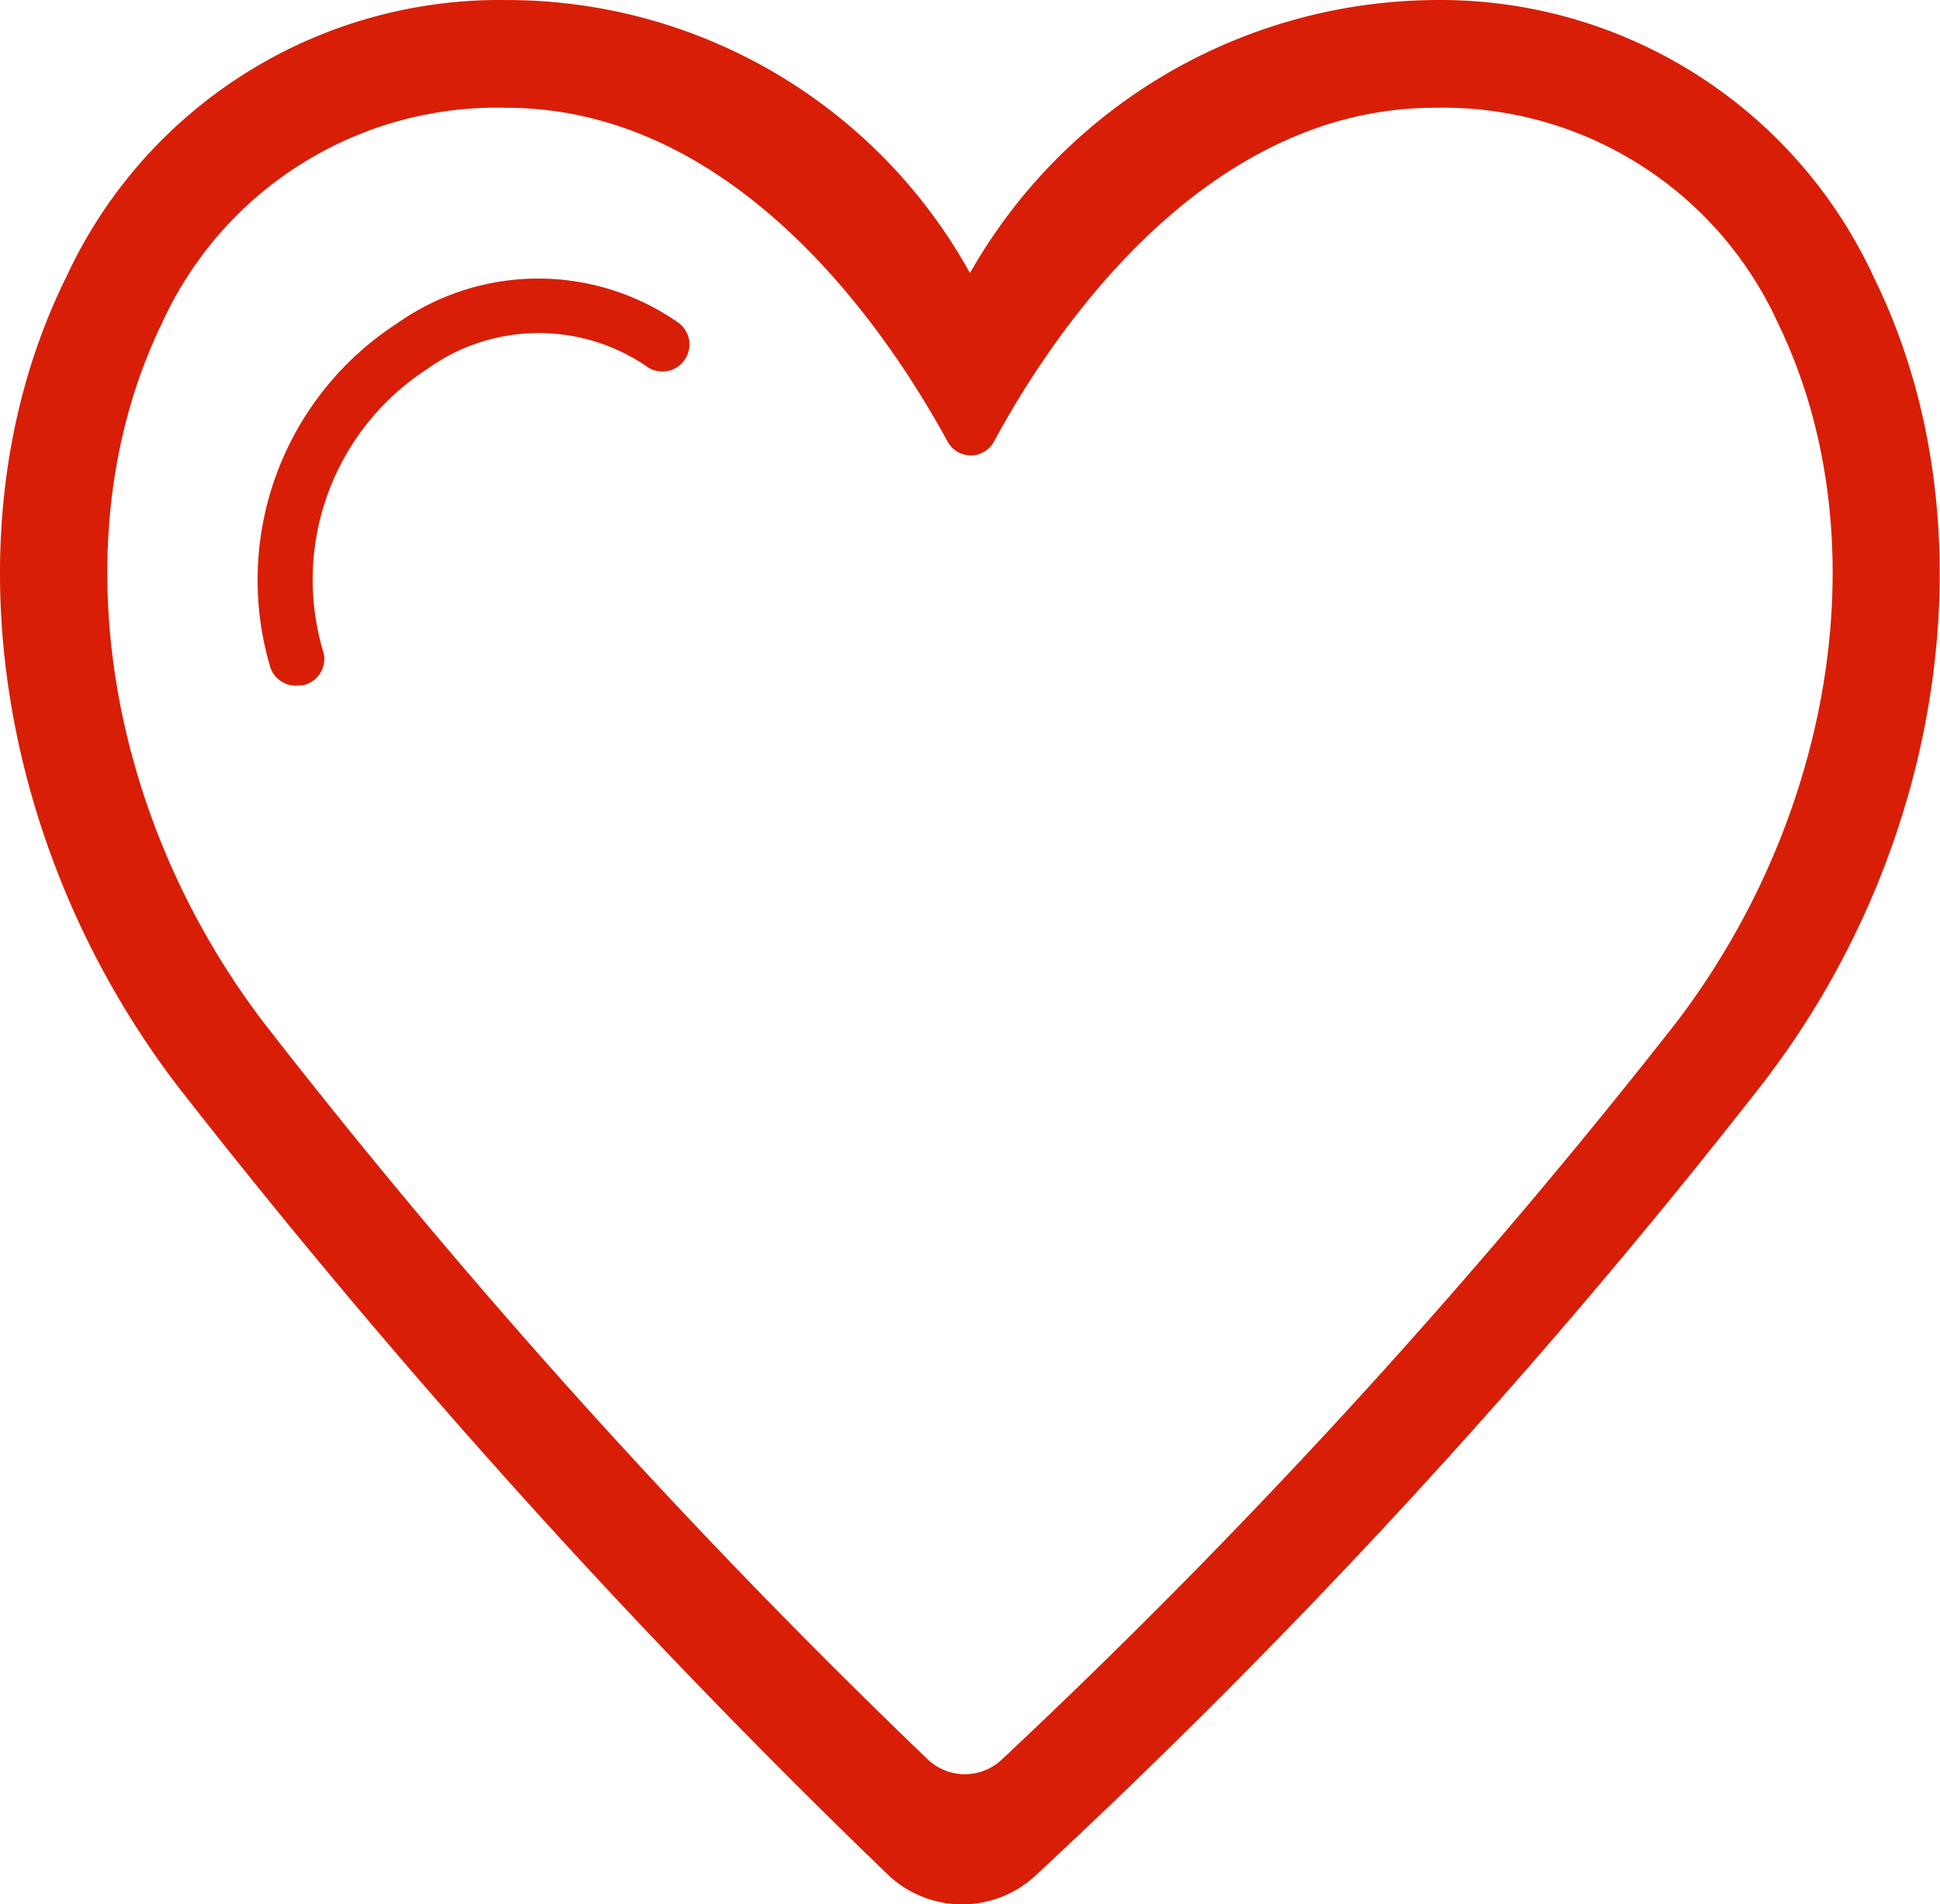 <?xml version="1.0" standalone="no"?><!DOCTYPE svg PUBLIC "-//W3C//DTD SVG 1.1//EN" "http://www.w3.org/Graphics/SVG/1.1/DTD/svg11.dtd"><svg t="1553853006473" class="icon" style="" viewBox="0 0 1043 1024" version="1.1" xmlns="http://www.w3.org/2000/svg" p-id="7208" xmlns:xlink="http://www.w3.org/1999/xlink" width="203.711" height="200"><defs><style type="text/css"></style></defs><path d="M557.104 1008.14a57.921 57.921 0 0 1-79.641 0A4062 4062 0 0 1 96.053 584.738C-4.151 454.126-28.767 279.204 35.525 149.172A256.59 256.59 0 0 1 272.133 0.025 284.392 284.392 0 0 1 521.483 146.855 289.605 289.605 0 0 1 770.833 0.025a256.59 256.59 0 0 1 236.607 149.147c64.003 130.033 39.676 305.244-60.527 434.408a3624.986 3624.986 0 0 1-389.808 424.561zM272.133 57.946A197.8 197.8 0 0 0 87.075 173.788c-54.156 111.498-32.146 262.382 55.025 376.487a3673.35 3673.35 0 0 0 356.793 395.89 28.961 28.961 0 0 0 39.676 0A3519.57 3519.57 0 0 0 900.865 550.275c87.171-114.104 109.181-264.989 55.025-376.487a197.8 197.8 0 0 0-184.478-115.842c-126.268 0-207.357 124.53-236.897 179.266a14.191 14.191 0 0 1-25.196 0C479.49 182.476 398.4 57.946 272.133 57.946z" fill="#d81e06" p-id="7209"></path><path d="M159.187 368.692a14.48 14.48 0 0 1-14.191-11.005A164.496 164.496 0 0 1 213.632 173.788a131.481 131.481 0 0 1 151.463 0 14.48 14.48 0 1 1-17.956 22.879 102.81 102.81 0 0 0-117.869 2.027A134.956 134.956 0 0 0 173.957 351.027a14.48 14.48 0 0 1-10.715 17.376z" fill="#d81e06" p-id="7210"></path></svg>